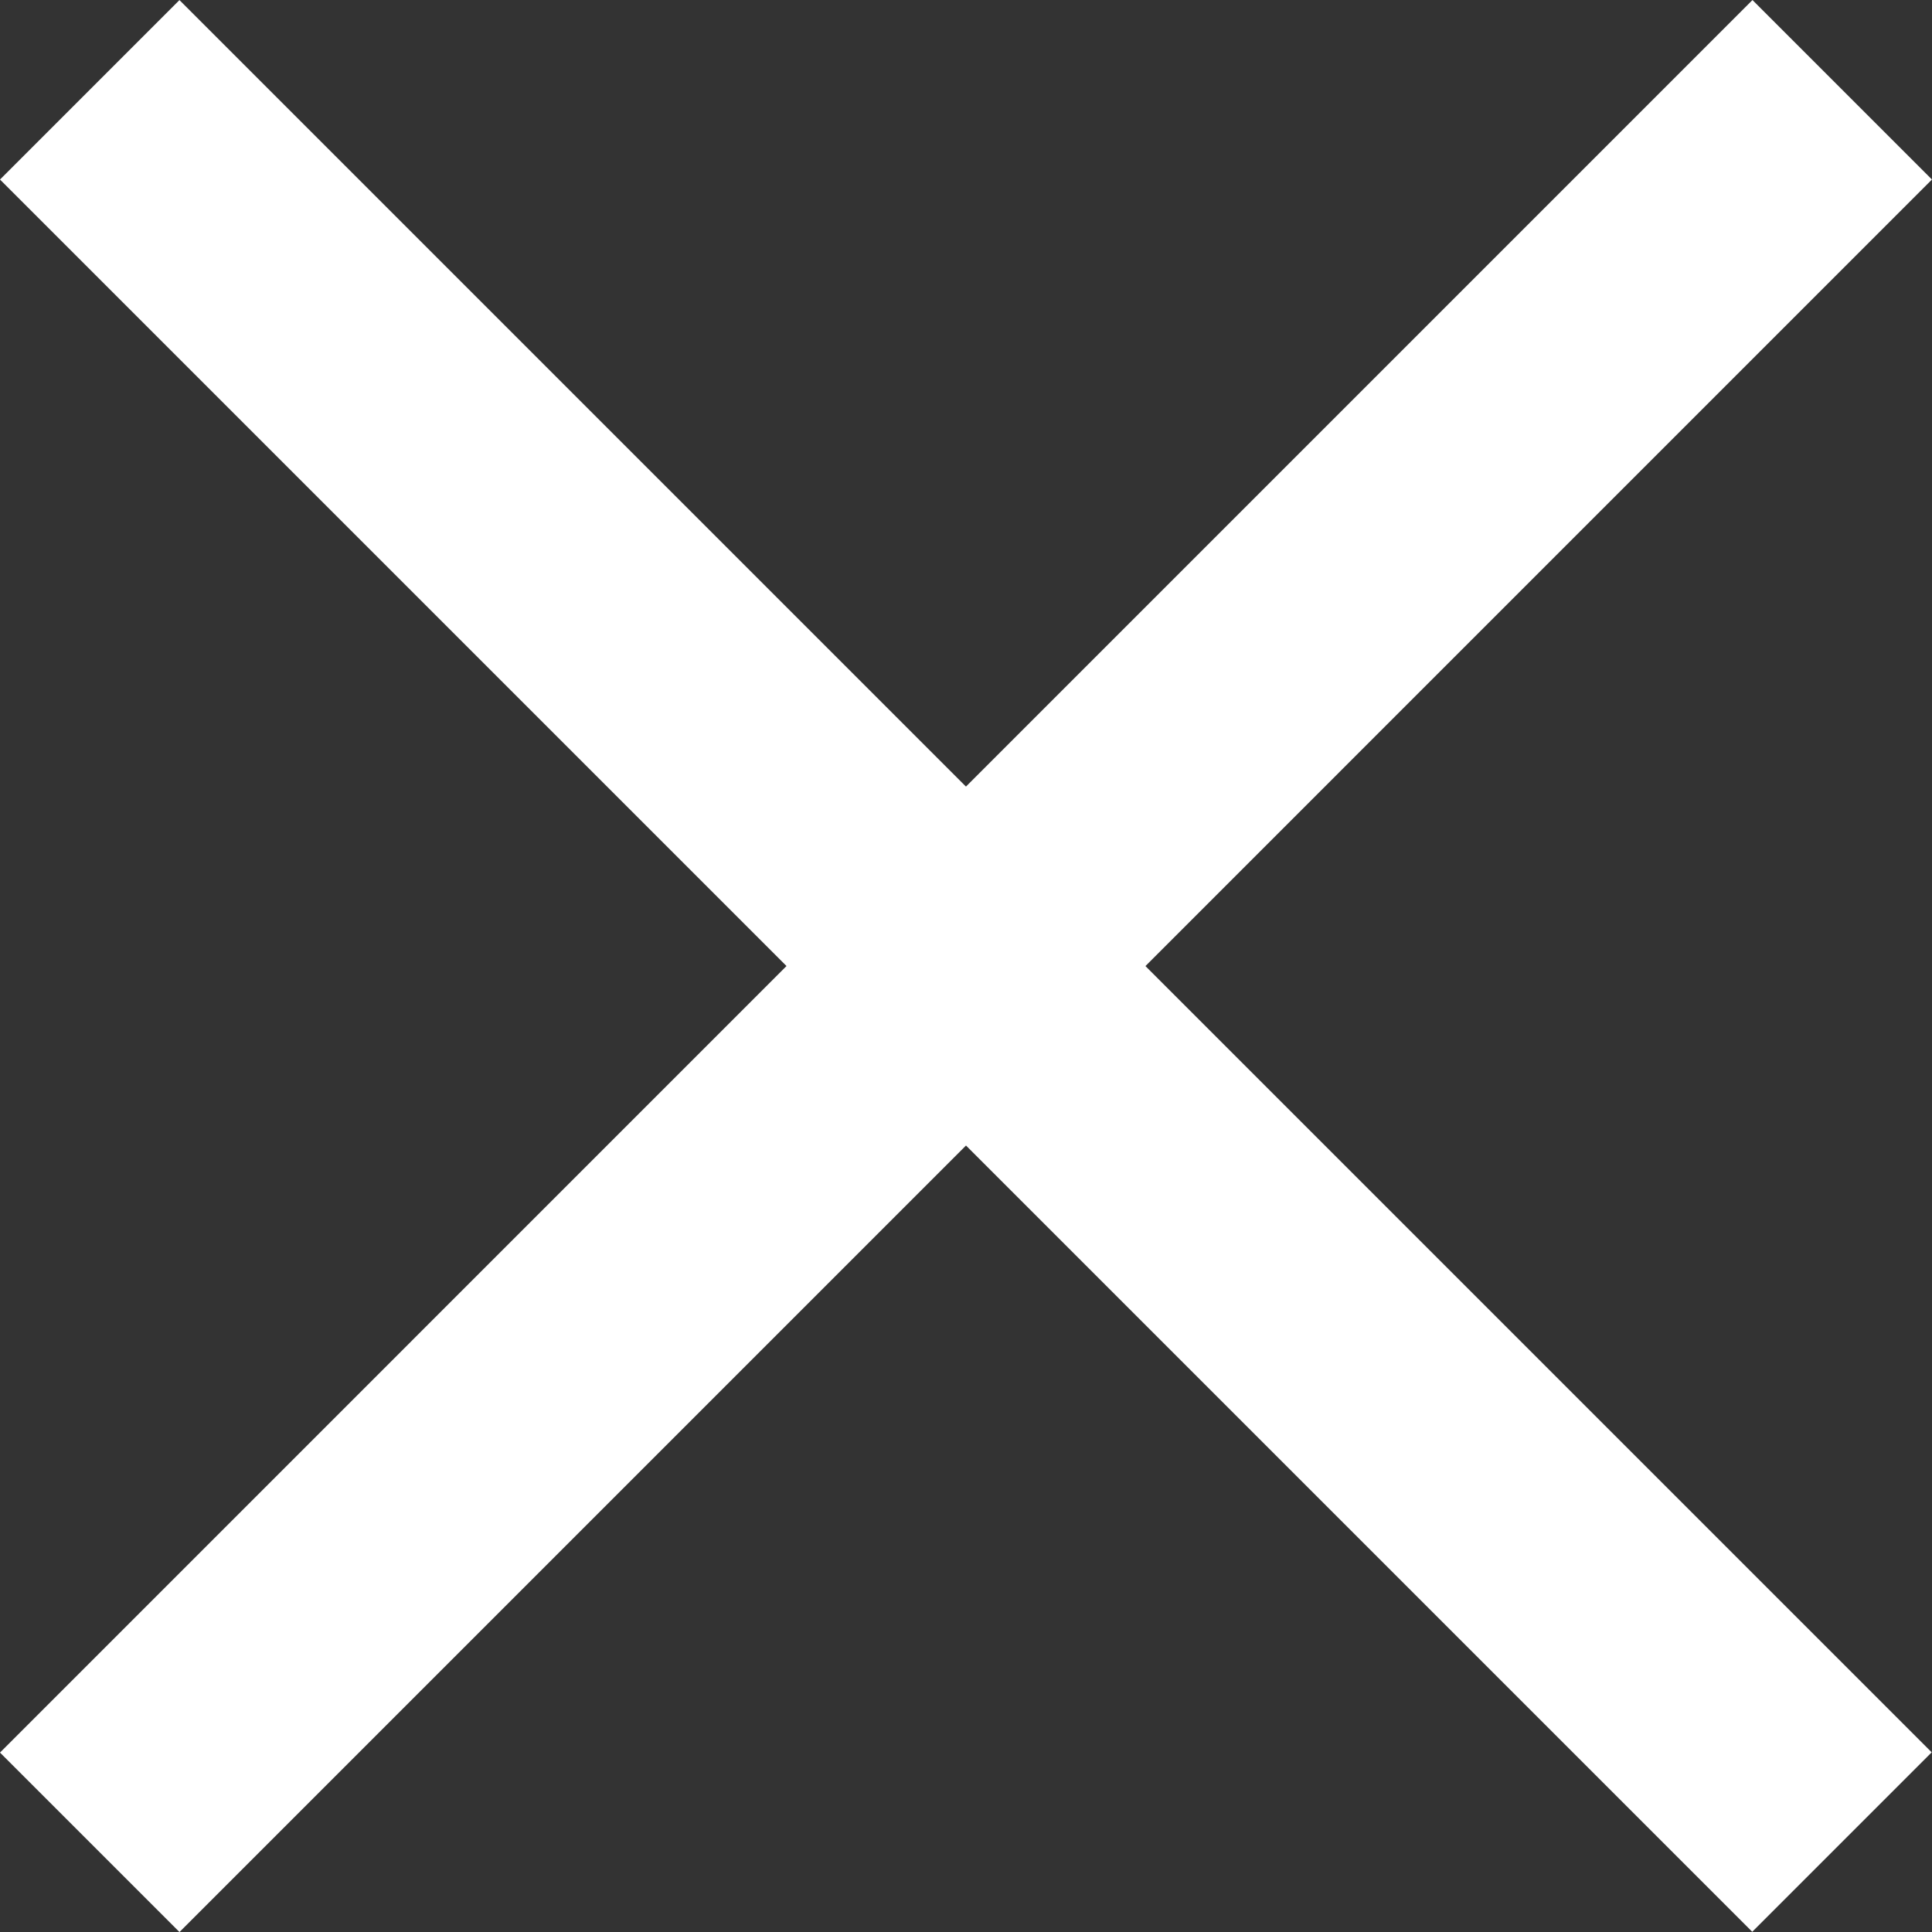 <svg xmlns="http://www.w3.org/2000/svg" width="32.798" height="32.799" viewBox="0 0 32.798 32.799"><rect x="0" y="0" width="32.798" height="32.799" fill="#333333" stroke="none"/><defs><style>.a{fill:#fff;}</style></defs><g transform="translate(-979.207 -174.843)"><rect class="a" width="42.074" height="4.309" transform="translate(979.207 204.595) rotate(-45.001)"/><rect class="a" width="4.309" height="42.074" transform="matrix(0.707, -0.707, 0.707, 0.707, 979.207, 177.891)"/></g></svg>